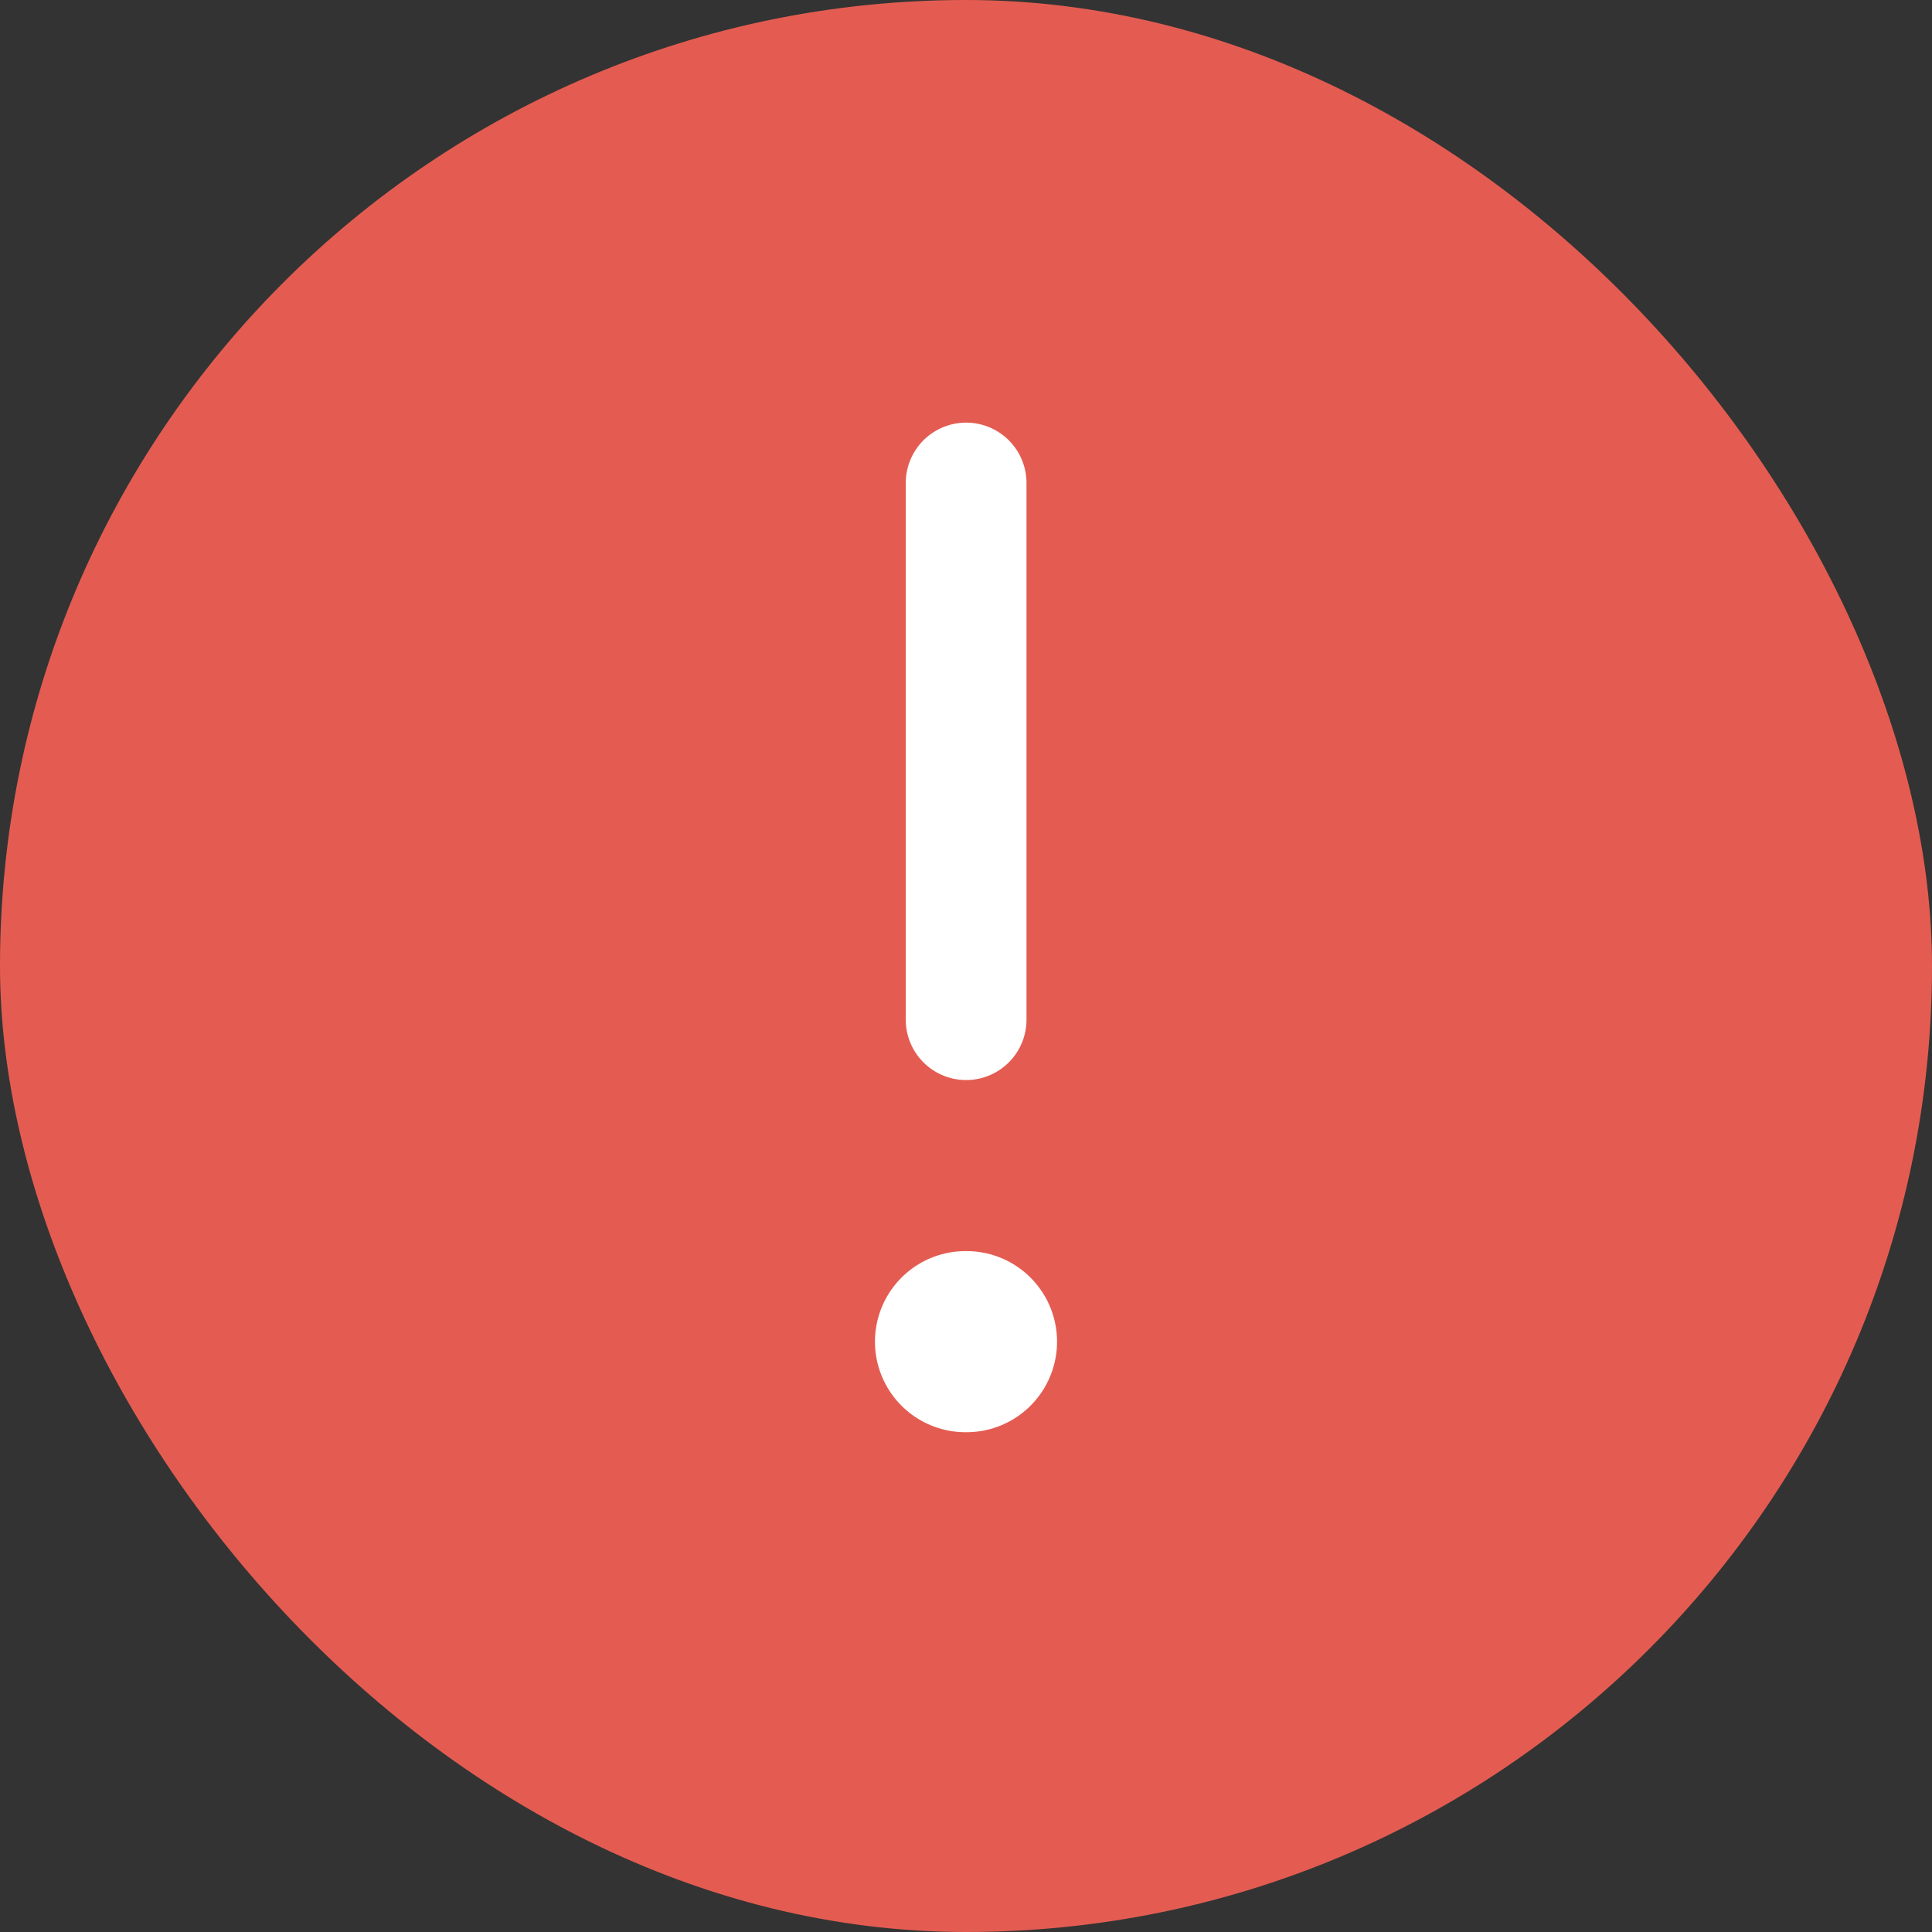 <svg width="32" height="32" viewBox="0 0 32 32" fill="none" xmlns="http://www.w3.org/2000/svg">
<rect x="0" y="0" width="32" height="32" fill="#333333" stroke="none"/>
<rect width="32" height="32" rx="16" fill="#E45C51"/>
<path d="M16.002 8V16.889" stroke="white" stroke-width="2" stroke-linecap="round" stroke-linejoin="round"/>
<path d="M15.992 22.222H16.008" stroke="white" stroke-width="3" stroke-linecap="round" stroke-linejoin="round"/>
</svg>
